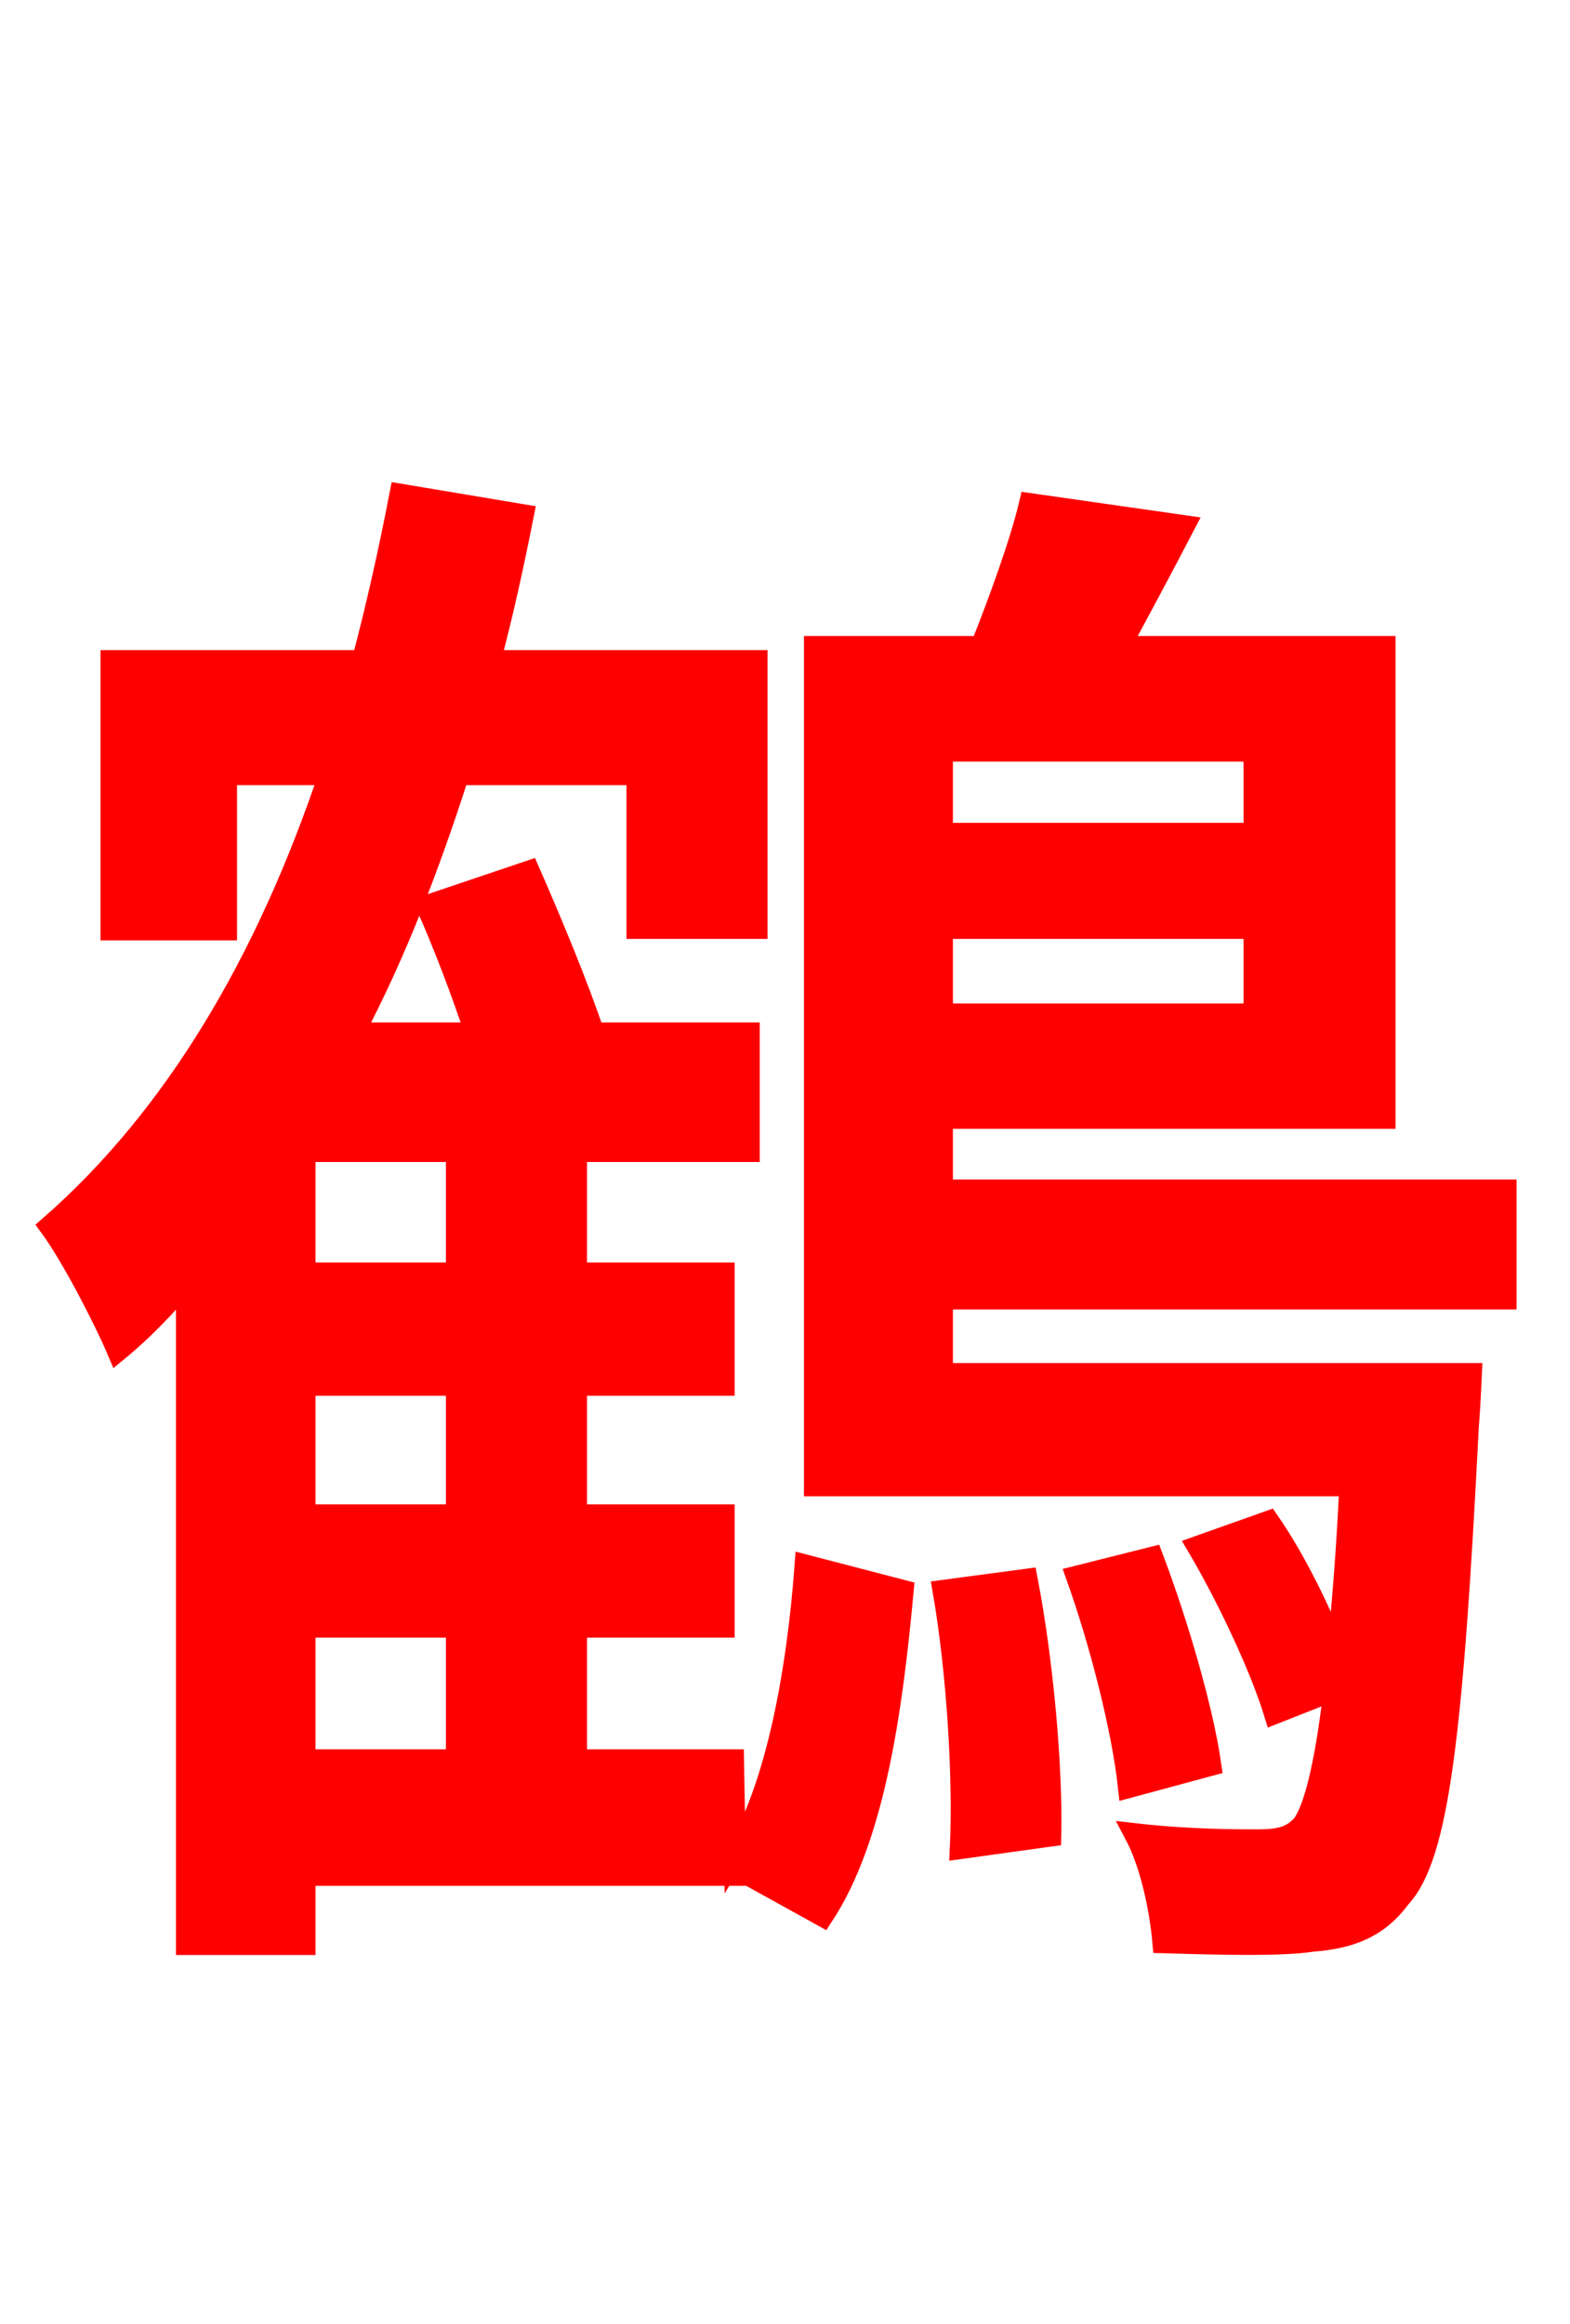 <svg xmlns="http://www.w3.org/2000/svg" xmlns:xlink="http://www.w3.org/1999/xlink" width="72" height="106.56"><path fill="red" stroke="red" d="M13.97 74.59L20.95 74.59L20.95 80.71L13.97 80.71ZM20.95 58.39L13.97 58.39L13.97 52.78L20.95 52.78ZM20.95 69.48L13.97 69.48L13.97 63.50L20.95 63.50ZM33.62 80.71L26.42 80.71L26.42 74.59L33.19 74.59L33.19 69.48L26.42 69.48L26.42 63.50L33.19 63.50L33.19 58.39L26.42 58.39L26.42 52.78L34.34 52.78L34.34 47.38L27.22 47.38C26.50 45.22 25.27 42.26 24.26 39.96L19.58 41.54C20.38 43.34 21.17 45.43 21.82 47.38L16.20 47.38C18.14 43.70 19.66 39.74 21.02 35.50L29.23 35.50L29.23 42.55L34.70 42.55L34.70 30.31L22.46 30.31C23.04 28.15 23.54 25.85 23.98 23.62L18.36 22.68C17.86 25.27 17.28 27.86 16.63 30.31L5.11 30.31L5.11 42.62L10.37 42.62L10.37 35.50L15.12 35.50C12.24 44.06 8.06 51.19 2.30 56.23C3.31 57.60 4.82 60.55 5.40 61.92C6.55 60.98 7.56 59.90 8.57 58.75L8.57 89.14L13.97 89.14L13.97 85.97L33.70 85.97L33.70 85.61L37.73 87.84C40.10 84.24 40.90 78.34 41.40 72.94L36.94 71.78C36.58 76.61 35.64 81.94 33.70 85.10ZM43.27 72.94C43.92 76.68 44.21 81.58 44.06 84.74L48.17 84.17C48.24 81.00 47.81 76.18 47.09 72.43ZM49.39 72.29C50.47 75.31 51.48 79.27 51.77 81.94L55.51 80.93C55.15 78.41 54.00 74.45 52.85 71.42ZM57.53 34.42L57.53 38.23L43.20 38.23L43.20 34.42ZM43.20 46.51L43.20 42.55L57.53 42.55L57.53 46.51ZM69.05 59.54L69.05 54.58L43.20 54.58L43.20 51.26L63.50 51.26L63.50 29.66L51.34 29.66C52.27 27.94 53.28 26.06 54.29 24.12L47.23 23.11C46.80 24.91 45.86 27.50 45.00 29.66L37.37 29.66L37.37 68.11L61.92 68.11C61.78 71.21 61.56 73.80 61.34 75.89C60.55 73.94 59.47 71.64 58.18 69.77L54.94 70.92C56.30 73.22 57.82 76.46 58.46 78.55L61.20 77.47C60.77 81.14 60.26 82.94 59.76 83.66C59.26 84.24 58.68 84.38 57.67 84.38C56.74 84.38 54.50 84.38 52.06 84.10C52.78 85.46 53.21 87.48 53.35 89.06C56.16 89.14 58.75 89.21 60.19 88.99C61.99 88.85 63.22 88.34 64.22 86.98C65.95 85.10 66.60 79.56 67.32 65.38C67.39 64.58 67.46 63.00 67.46 63.00L43.20 63.00L43.20 59.54Z"/></svg>
